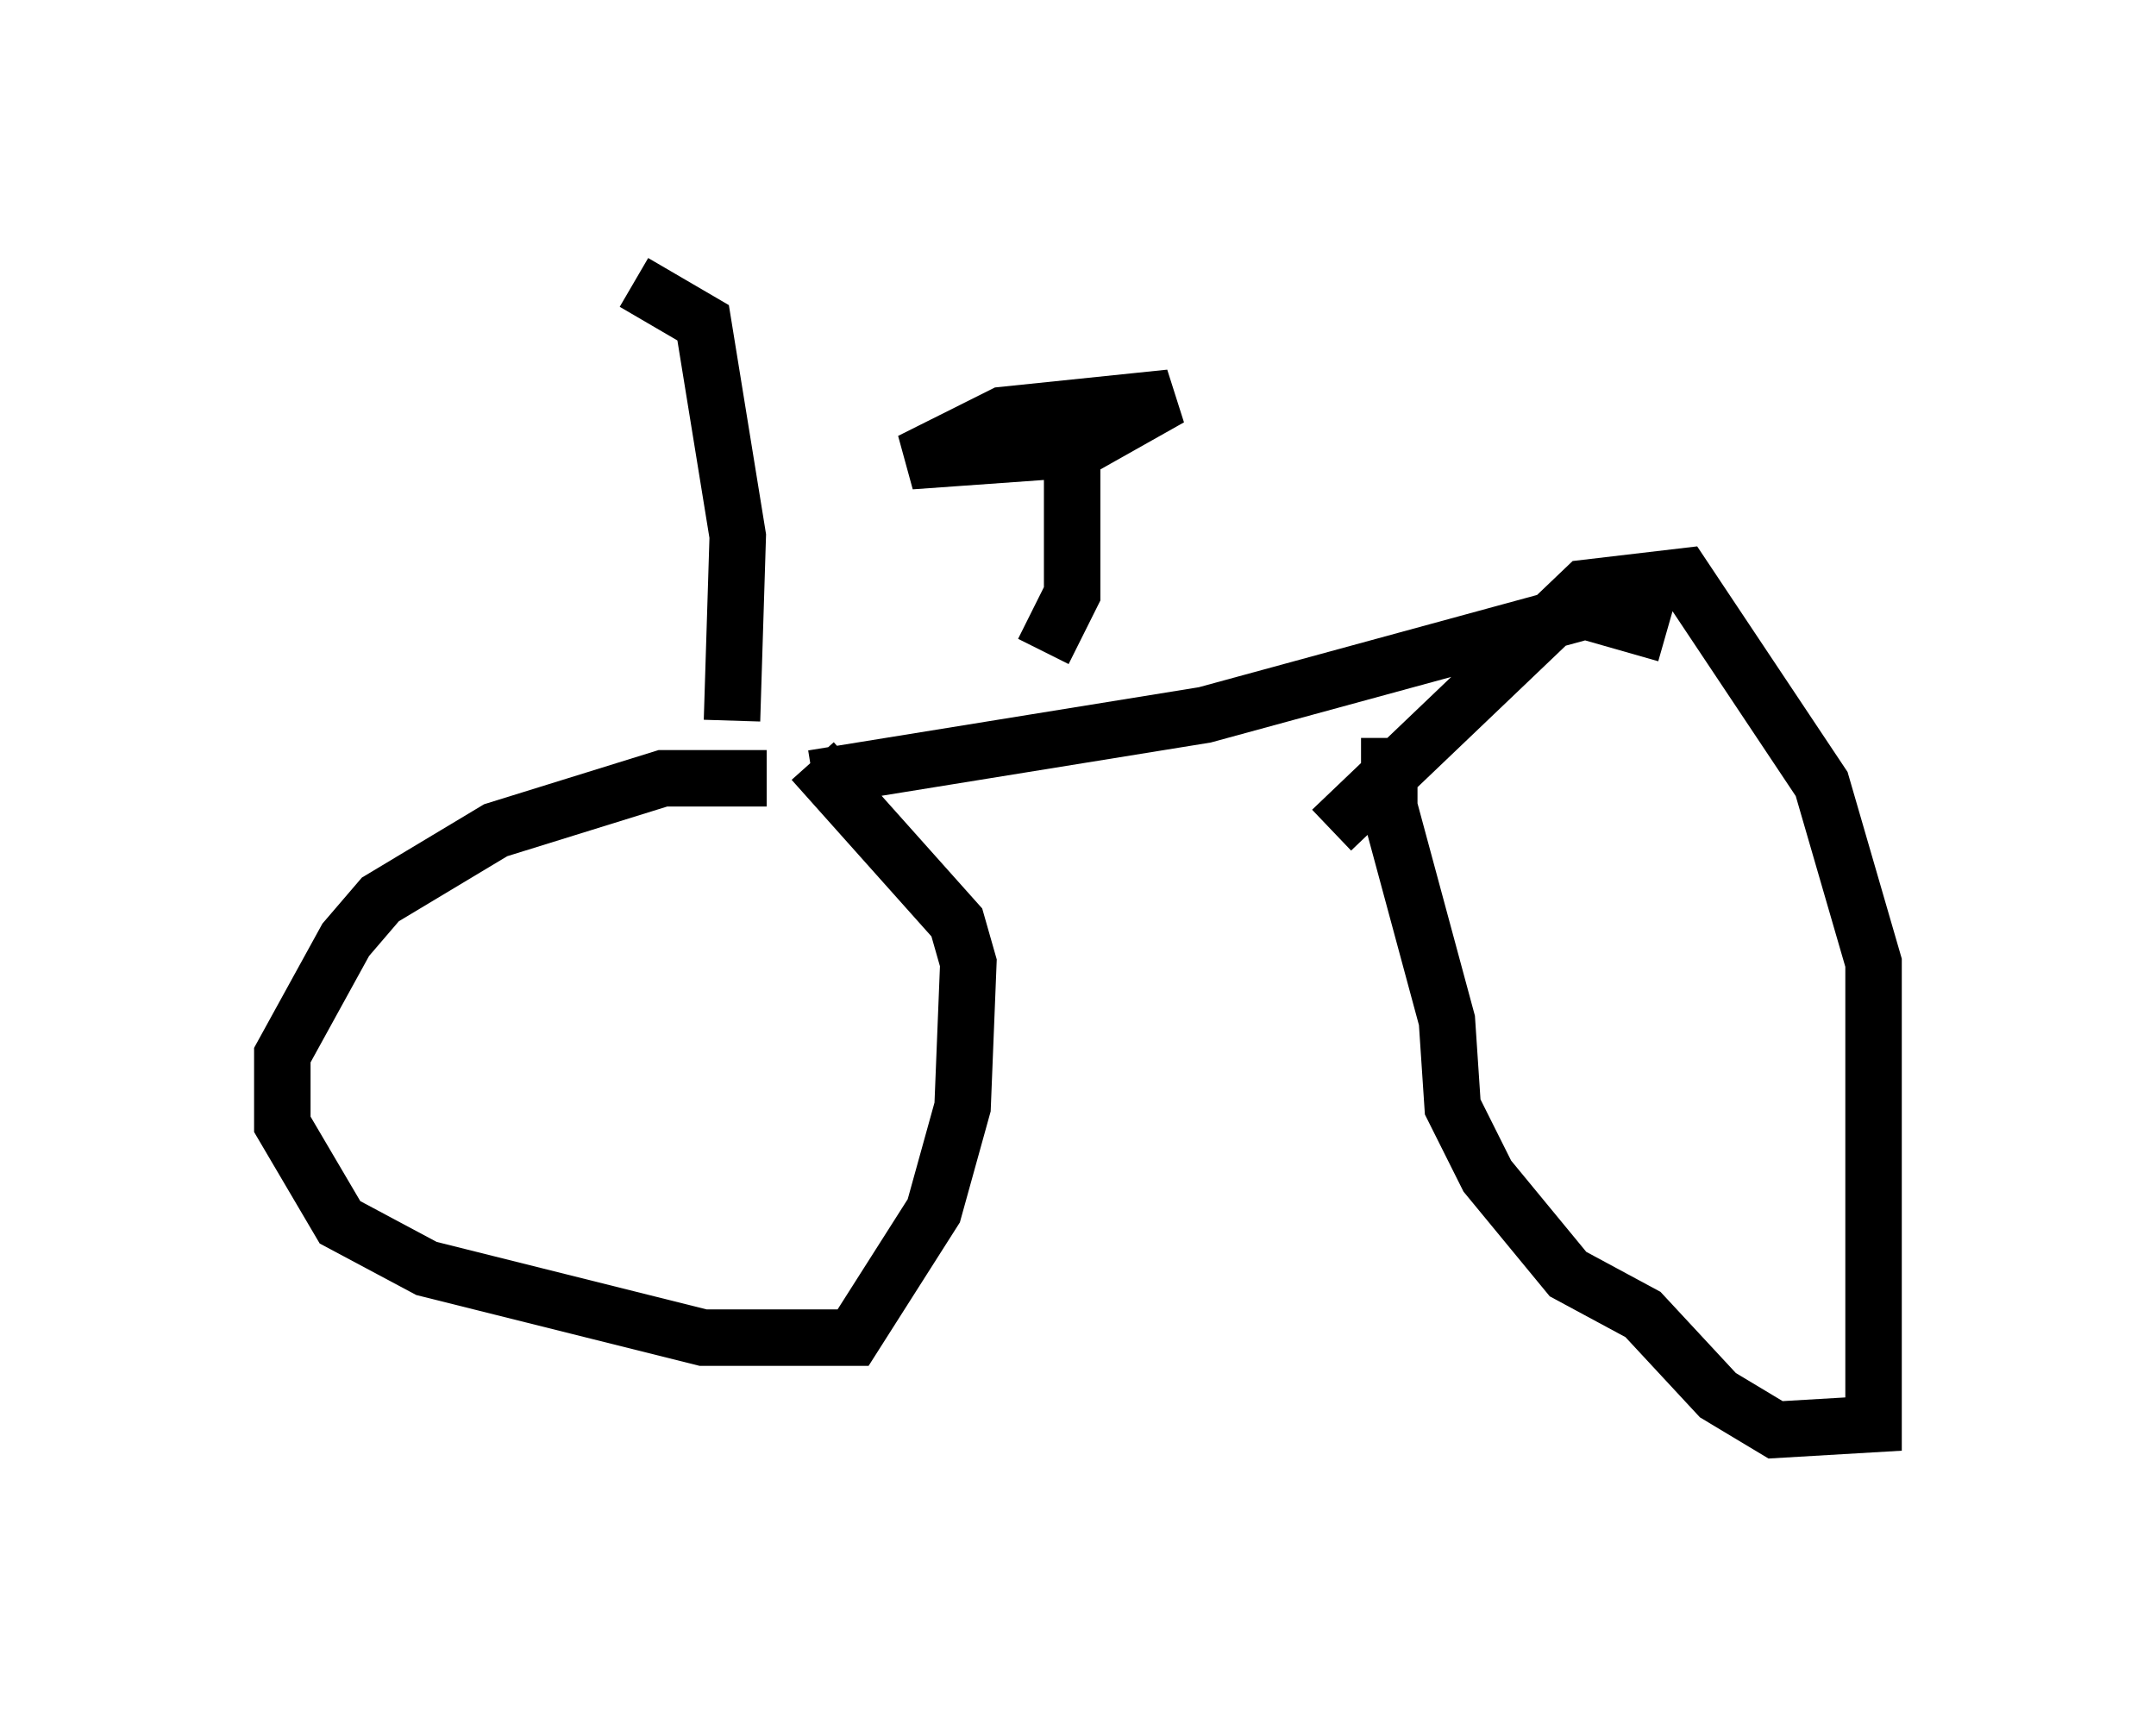 <?xml version="1.0" encoding="utf-8" ?>
<svg baseProfile="full" height="30.315" version="1.1" width="38.175" xmlns="http://www.w3.org/2000/svg" xmlns:ev="http://www.w3.org/2001/xml-events" xmlns:xlink="http://www.w3.org/1999/xlink"><defs /><rect fill="white" height="30.315" width="38.175" x="0" y="0" /><path d="M14.596, 14.29 m-1.021, -0.51 l-1.838, 0.0 -2.96, 0.919 l-2.042, 1.225 -0.613, 0.715 l-1.123, 2.042 0.0, 1.225 l1.021, 1.735 1.531, 0.817 l4.9, 1.225 2.654, 0.0 l1.429, -2.246 0.51, -1.838 l0.102, -2.552 -0.204, -0.715 l-2.552, -2.858 m0.0, 0.306 l6.942, -1.123 6.738, -1.838 l1.429, 0.408 m-5.921, 3.471 l4.492, -4.288 1.735, -0.204 l2.45, 3.675 0.919, 3.165 l0.0, 8.167 -1.735, 0.102 l-1.021, -0.613 -1.327, -1.429 l-1.327, -0.715 -1.429, -1.735 l-0.613, -1.225 -0.102, -1.531 l-1.021, -3.777 0.0, -1.225 m-6.125, -1.531 l0.51, -1.021 0.0, -2.552 l-2.858, 0.204 1.633, -0.817 l2.96, -0.306 -1.633, 0.919 l-1.94, 0.0 m-4.185, 4.798 l0.102, -3.267 -0.613, -3.777 l-1.225, -0.715 " fill="none" stroke="black" stroke-width="1" /></svg>
